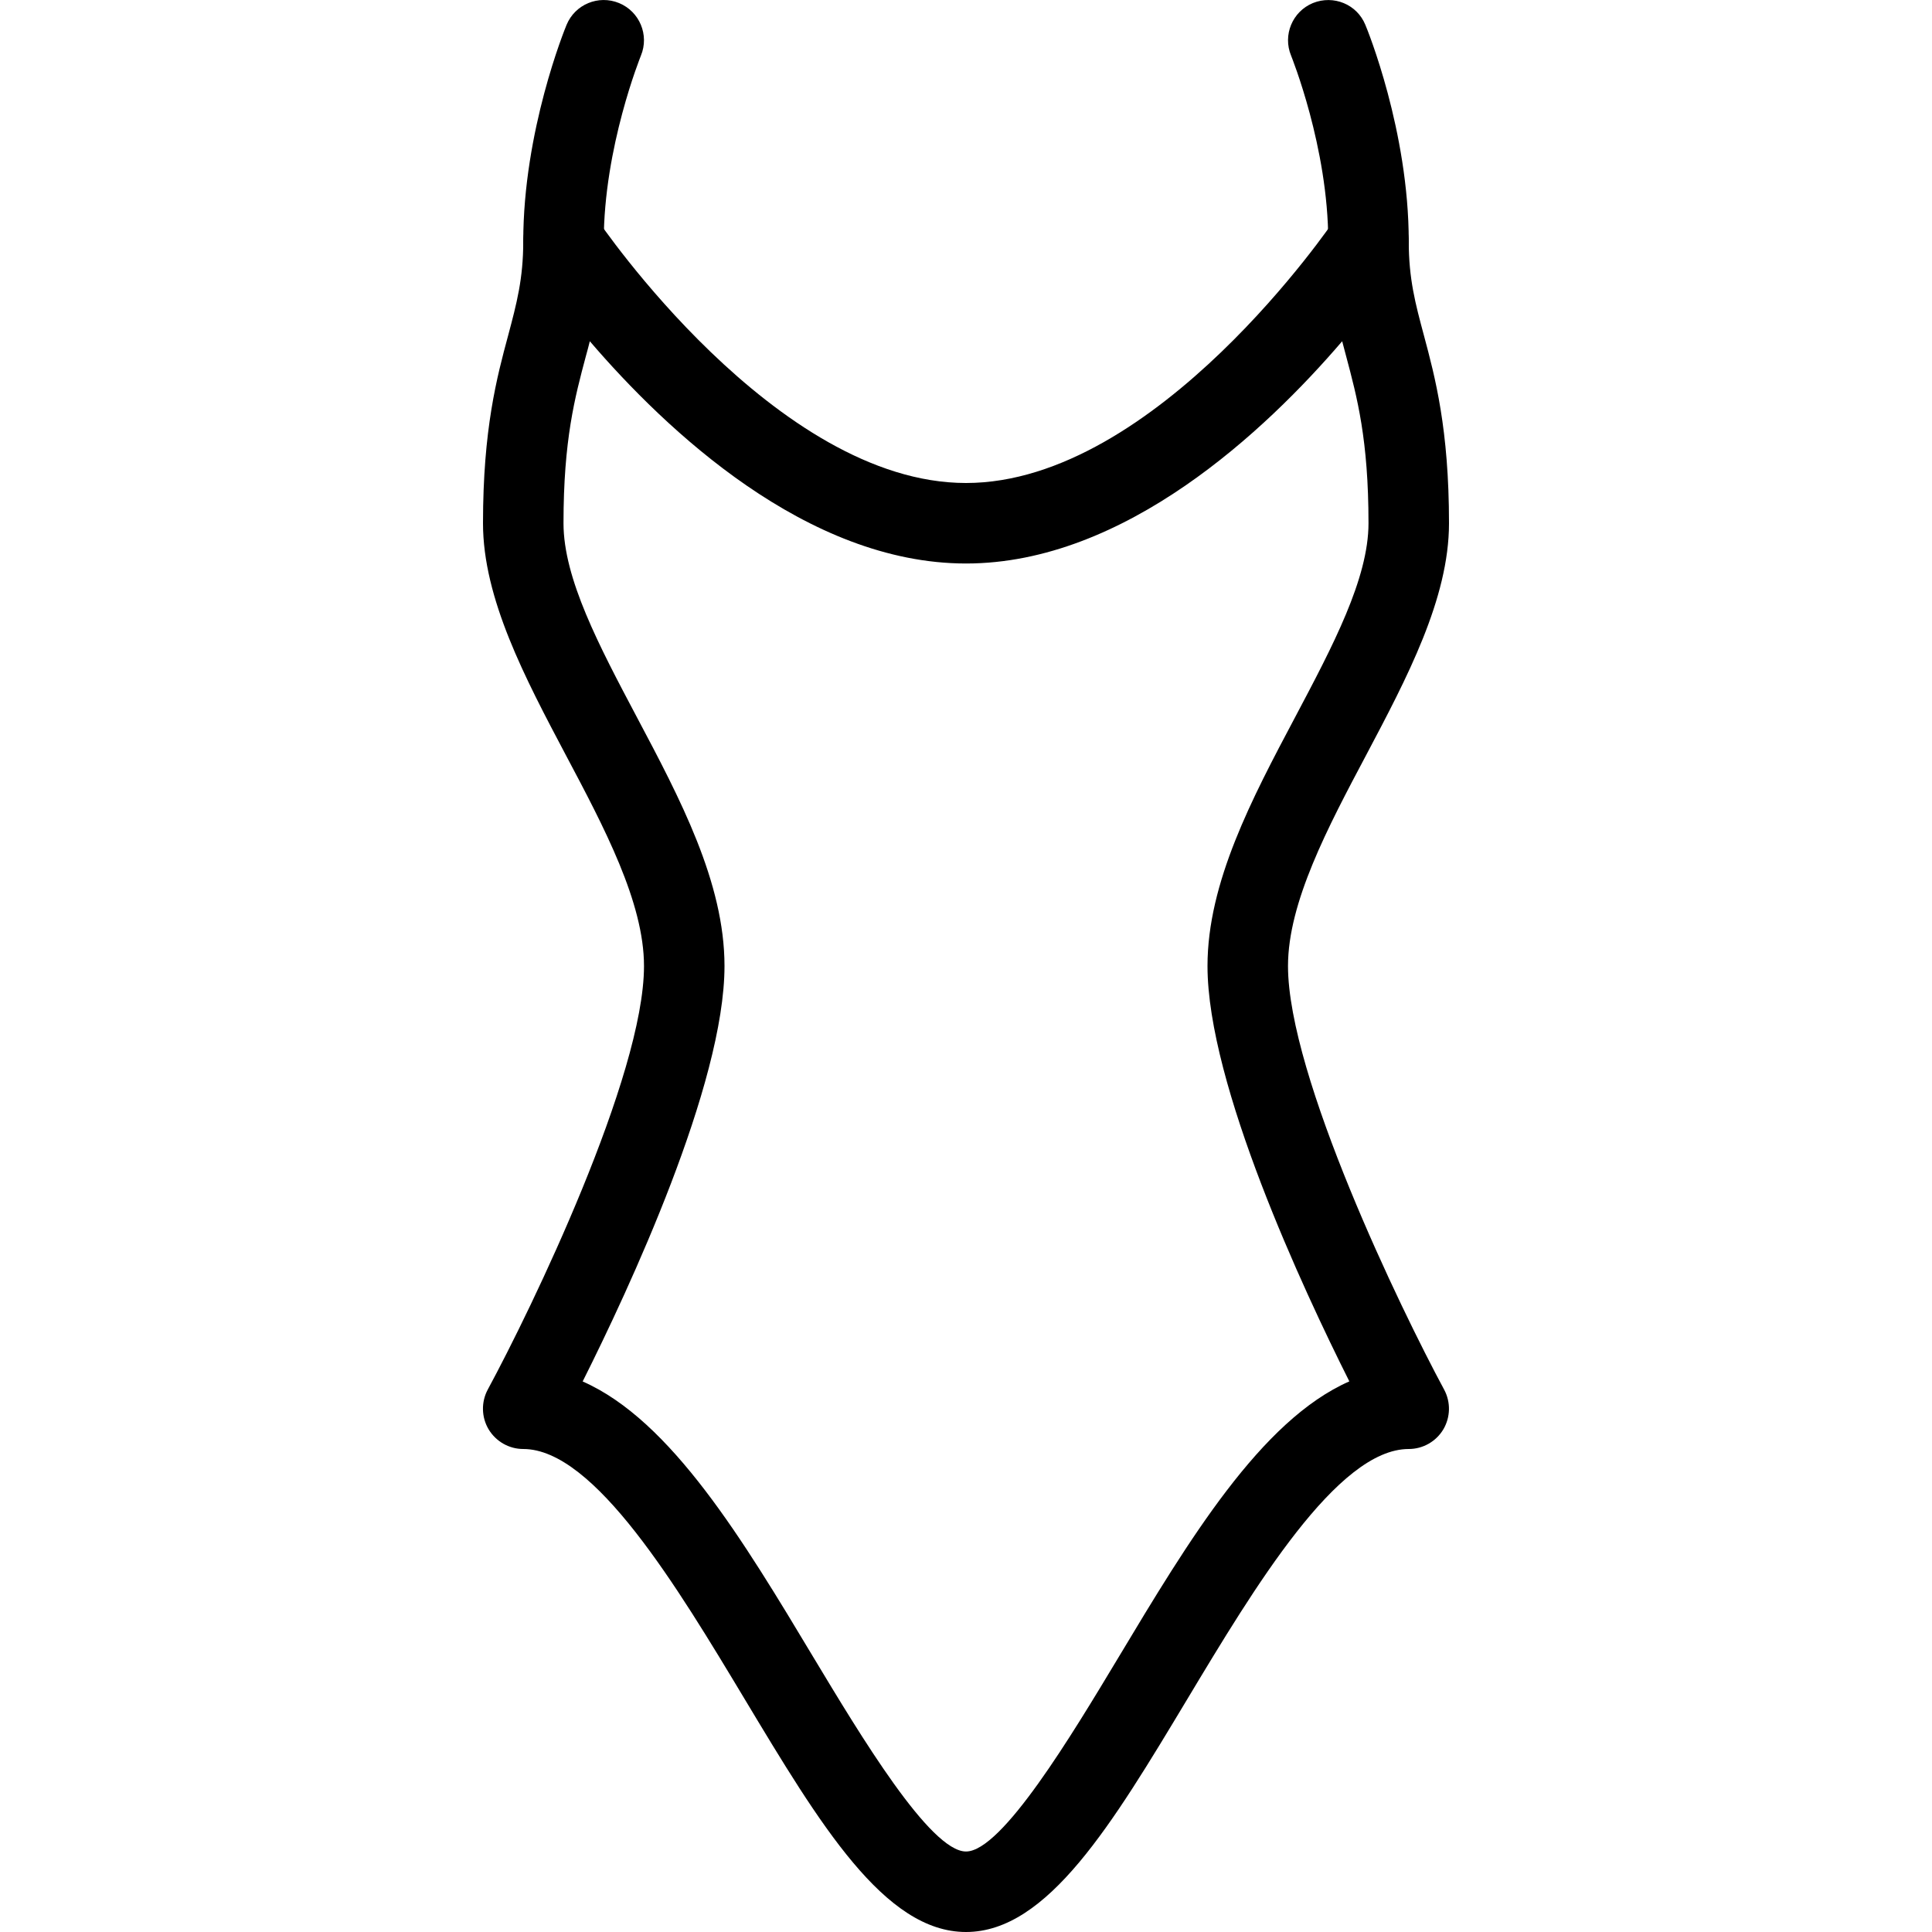 <?xml version="1.0" encoding="iso-8859-1"?>
<!-- Generator: Adobe Illustrator 19.0.0, SVG Export Plug-In . SVG Version: 6.00 Build 0)  -->
<svg version="1.1" id="Layer_1" xmlns="http://www.w3.org/2000/svg" xmlns:xlink="http://www.w3.org/1999/xlink" x="0px" y="0px"
	 viewBox="0 0 24 24" style="enable-background:new 0 0 24 24;" xml:space="preserve">
<g>
	<g>
		<path d="M7,3.5C6.724,3.5,6.5,3.276,6.5,3c0-1.375,0.516-2.638,0.538-2.691C7.143,0.054,7.435-0.067,7.69,0.038
			C7.945,0.143,8.067,0.435,7.962,0.69C7.958,0.702,7.5,1.828,7.5,3C7.5,3.276,7.276,3.5,7,3.5z"/>
	</g>
	<g>
		<path d="M12,24c-1.013,0-1.816-1.34-2.748-2.891C8.42,19.724,7.386,18,6.5,18c-0.176,0-0.339-0.093-0.43-0.244
			c-0.09-0.151-0.094-0.339-0.011-0.494C6.6,16.262,8,13.365,8,12c0-0.789-0.494-1.721-0.972-2.622C6.523,8.423,6,7.436,6,6.5
			c0-1.17,0.173-1.816,0.313-2.335C6.417,3.774,6.5,3.465,6.5,3c0-0.22,0.145-0.415,0.354-0.479C7.07,2.46,7.294,2.54,7.416,2.722
			C7.438,2.755,9.635,6,12,6s4.563-3.245,4.584-3.278c0.122-0.183,0.344-0.264,0.562-0.201C17.355,2.585,17.5,2.78,17.5,3
			c0,0.465,0.083,0.774,0.188,1.165C17.827,4.684,18,5.33,18,6.5c0,0.936-0.523,1.923-1.028,2.878C16.494,10.279,16,11.211,16,12
			c0,1.366,1.4,4.262,1.94,5.263c0.083,0.155,0.079,0.342-0.011,0.494C17.839,17.907,17.676,18,17.5,18
			c-0.886,0-1.92,1.724-2.752,3.109C13.816,22.66,13.013,24,12,24z M7.238,17.161c1.1,0.483,1.998,1.979,2.871,3.434
			C10.685,21.552,11.554,23,12,23s1.315-1.448,1.891-2.406c0.873-1.455,1.771-2.95,2.871-3.434C16.189,16.019,15,13.471,15,12
			c0-1.038,0.553-2.081,1.088-3.09C16.557,8.024,17,7.187,17,6.5c0-1.038-0.142-1.566-0.278-2.076
			c-0.017-0.062-0.033-0.123-0.049-0.185C15.726,5.344,13.976,7,12,7S8.274,5.344,7.327,4.239C7.312,4.301,7.295,4.362,7.278,4.424
			C7.142,4.934,7,5.462,7,6.5c0,0.688,0.443,1.524,0.912,2.41C8.447,9.919,9,10.962,9,12C9,13.471,7.811,16.019,7.238,17.161z"/>
	</g>
	<g>
		<path d="M17,3.5c-0.276,0-0.5-0.224-0.5-0.5c0-1.171-0.458-2.298-0.462-2.31c-0.105-0.255,0.017-0.547,0.271-0.652
			c0.258-0.104,0.548,0.016,0.652,0.271C16.984,0.362,17.5,1.625,17.5,3C17.5,3.276,17.276,3.5,17,3.5z"/>
	</g>
</g>
<g>
</g>
<g>
</g>
<g>
</g>
<g>
</g>
<g>
</g>
<g>
</g>
<g>
</g>
<g>
</g>
<g>
</g>
<g>
</g>
<g>
</g>
<g>
</g>
<g>
</g>
<g>
</g>
<g>
</g>
</svg>
